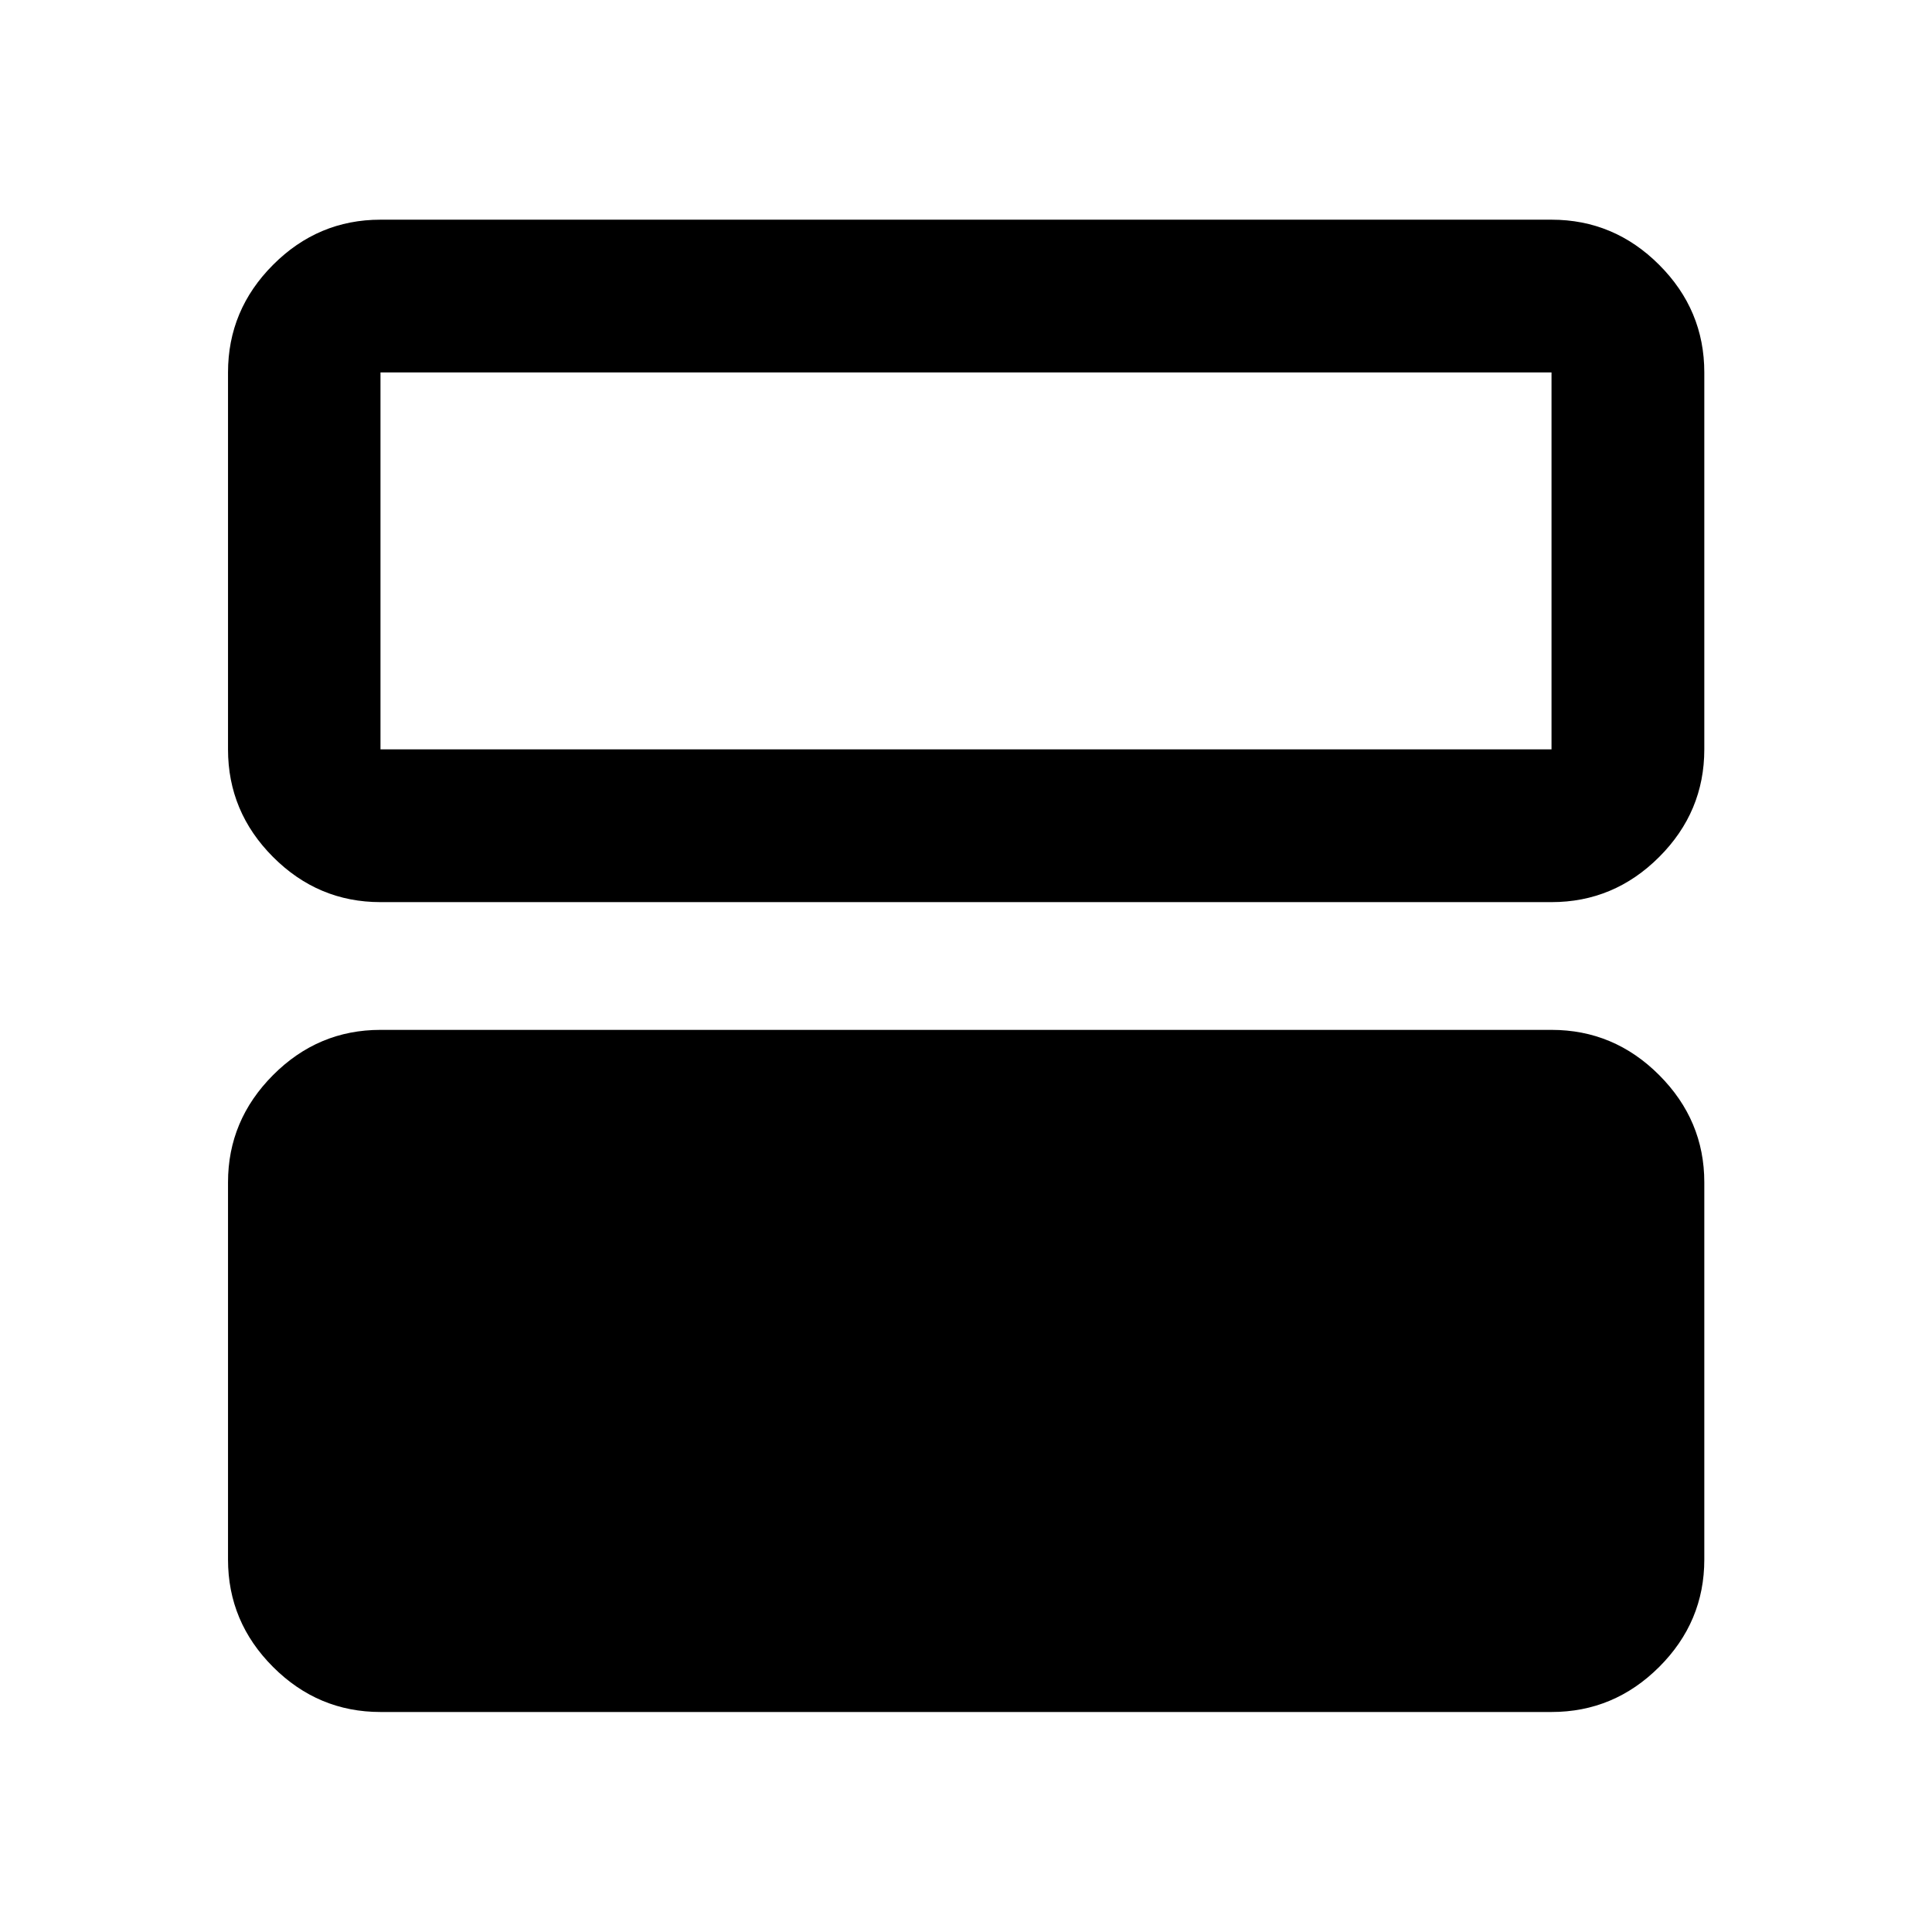 <svg xmlns="http://www.w3.org/2000/svg" height="40" viewBox="0 -960 960 960" width="40"><path d="M189.06-109.32q-31 0-53.38-22.38-22.38-22.38-22.38-53.37v-187.44q0-30.82 22.38-53.29 22.38-22.46 53.38-22.46h581.88q31.06 0 53.49 22.46 22.43 22.47 22.43 53.29v187.44q0 30.99-22.43 53.37t-53.49 22.38H189.06Zm0-402.42q-31 0-53.38-22.43-22.38-22.42-22.38-53.48v-187.28q0-31.06 22.38-53.48 22.38-22.43 53.38-22.43h581.88q31.06 0 53.49 22.43 22.43 22.42 22.43 53.48v187.28q0 31.06-22.43 53.48-22.43 22.43-53.49 22.43H189.06Zm581.88-263.19H189.06v187.28h581.88v-187.28Z"/></svg>